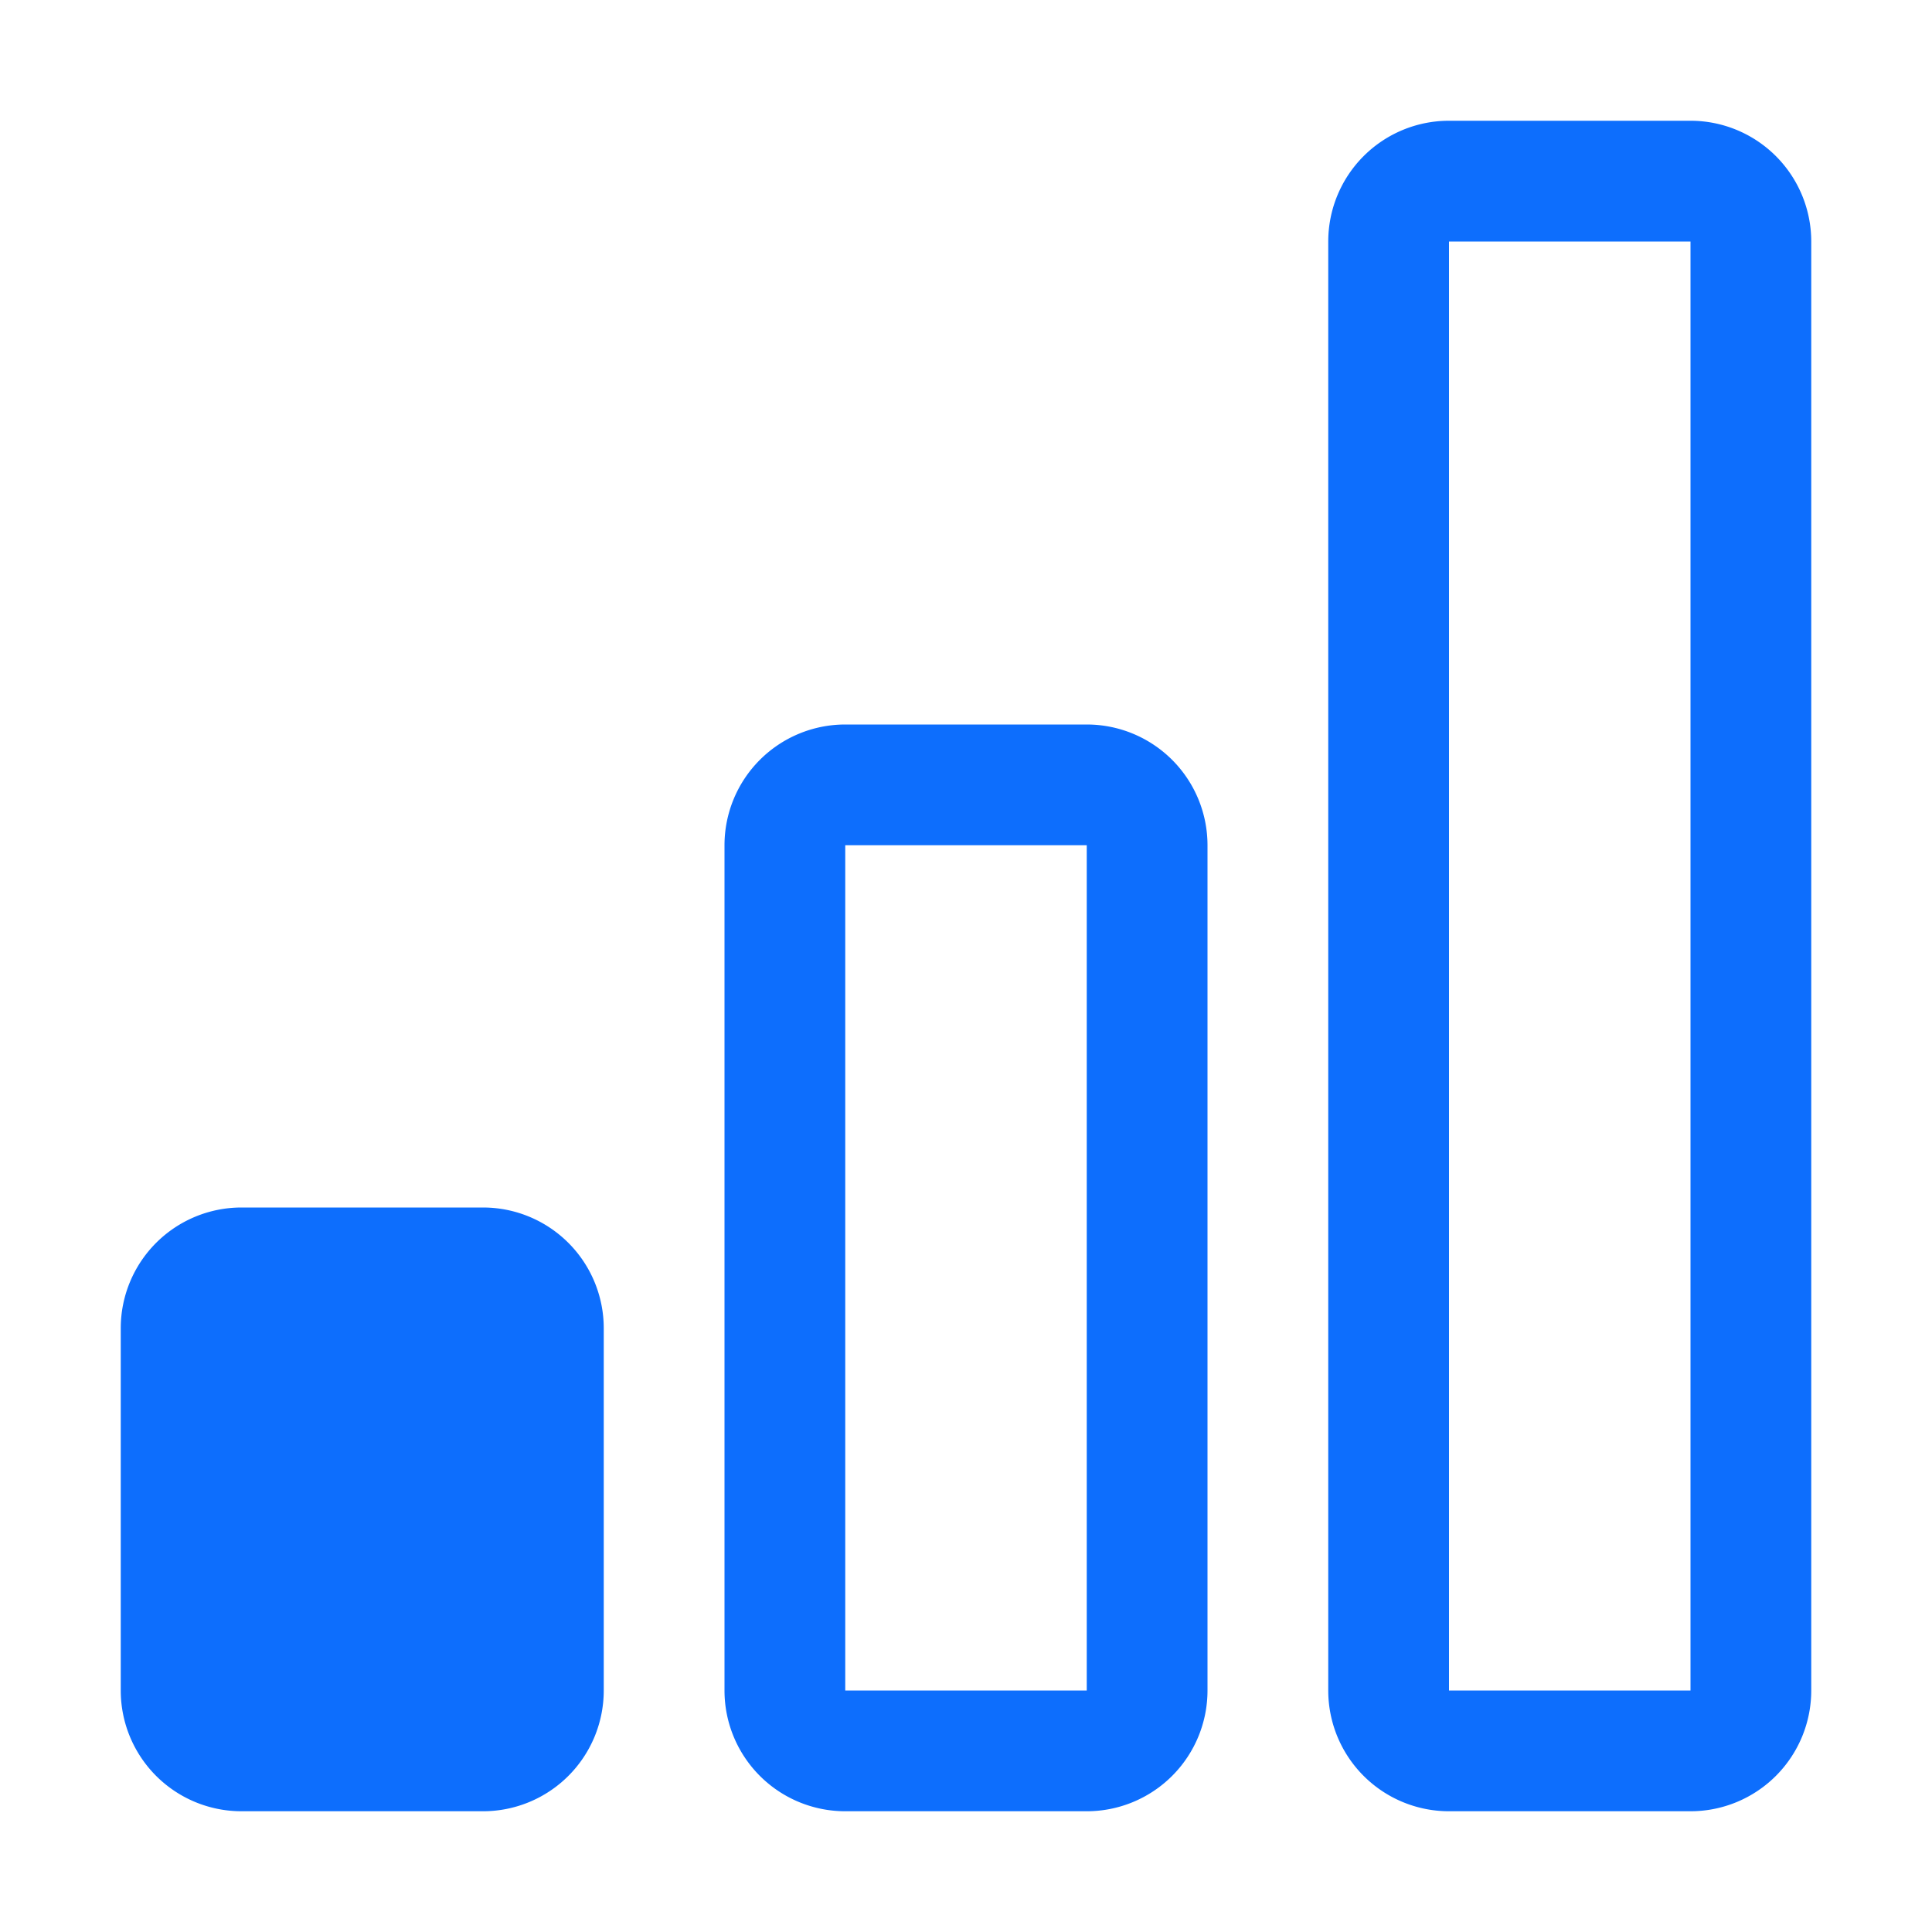 <svg xmlns="http://www.w3.org/2000/svg" viewBox="0 0 16 16">
  <path d="M 4 11 m 5 -4 H 7 v 7 h 2 V 7 Z m 5 -5 v 12 h -2 V 2 h 2 Z m -2 -1 a 1 1 0 0 0 -1 1 v 12 a 1 1 0 0 0 1 1 h 2 a 1 1 0 0 0 1 -1 V 2 a 1 1 0 0 0 -1 -1 h -2 Z M 6 7 a 1 1 0 0 1 1 -1 h 2 a 1 1 0 0 1 1 1 v 7 a 1 1 0 0 1 -1 1 H 7 a 1 1 0 0 1 -1 -1 V 7 Z m -5 4 a 1 1 0 0 1 1 -1 h 2 a 1 1 0 0 1 1 1 v 3 a 1 1 0 0 1 -1 1 H 2 a 1 1 0 0 1 -1 -1 v -3 Z" fill="#0d6efd"/>
</svg>